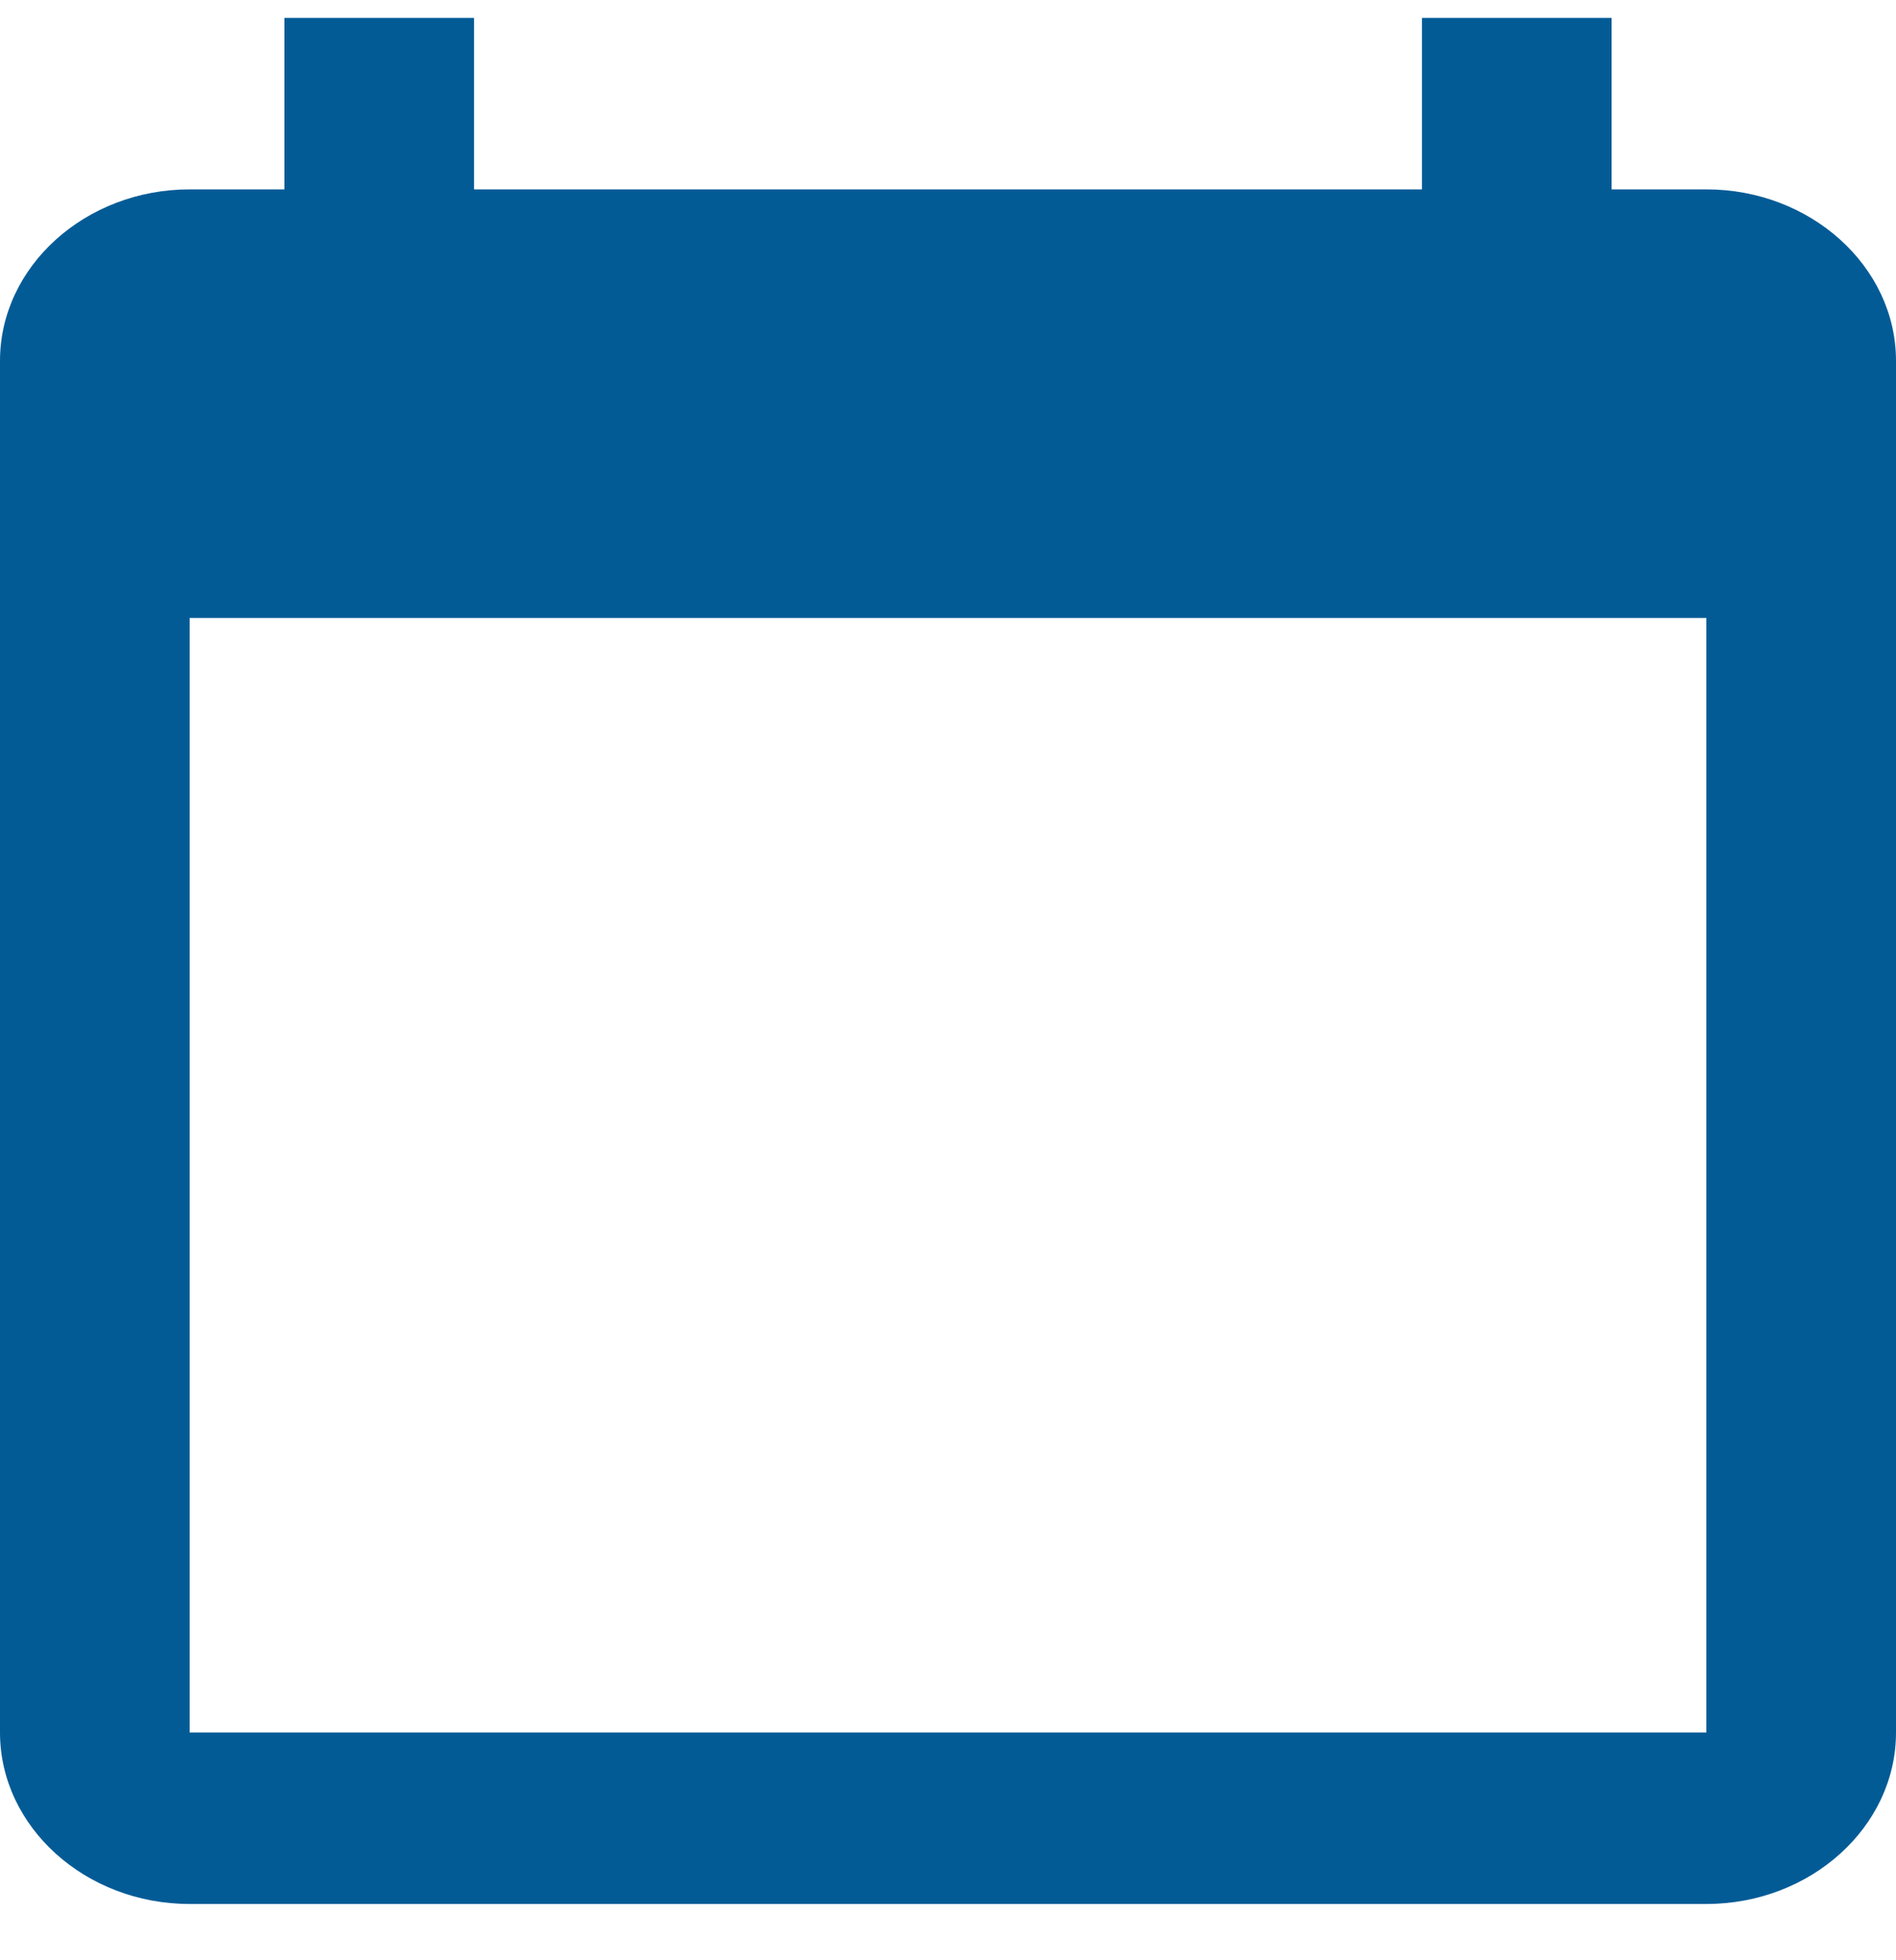 <svg width="30" height="31" viewBox="0 0 30 31" fill="none" xmlns="http://www.w3.org/2000/svg">
<path d="M27 2.995H25.5V0.283H22.5V2.995H7.5V0.283H4.5V2.995H3C1.35 2.995 0 4.215 0 5.706V27.398C0 28.89 1.35 30.11 3 30.11H27C28.65 30.11 30 28.89 30 27.398V5.706C30 4.215 28.65 2.995 27 2.995ZM27 27.398H3V9.773H27V27.398Z" fill="#035B96"/>
</svg>
